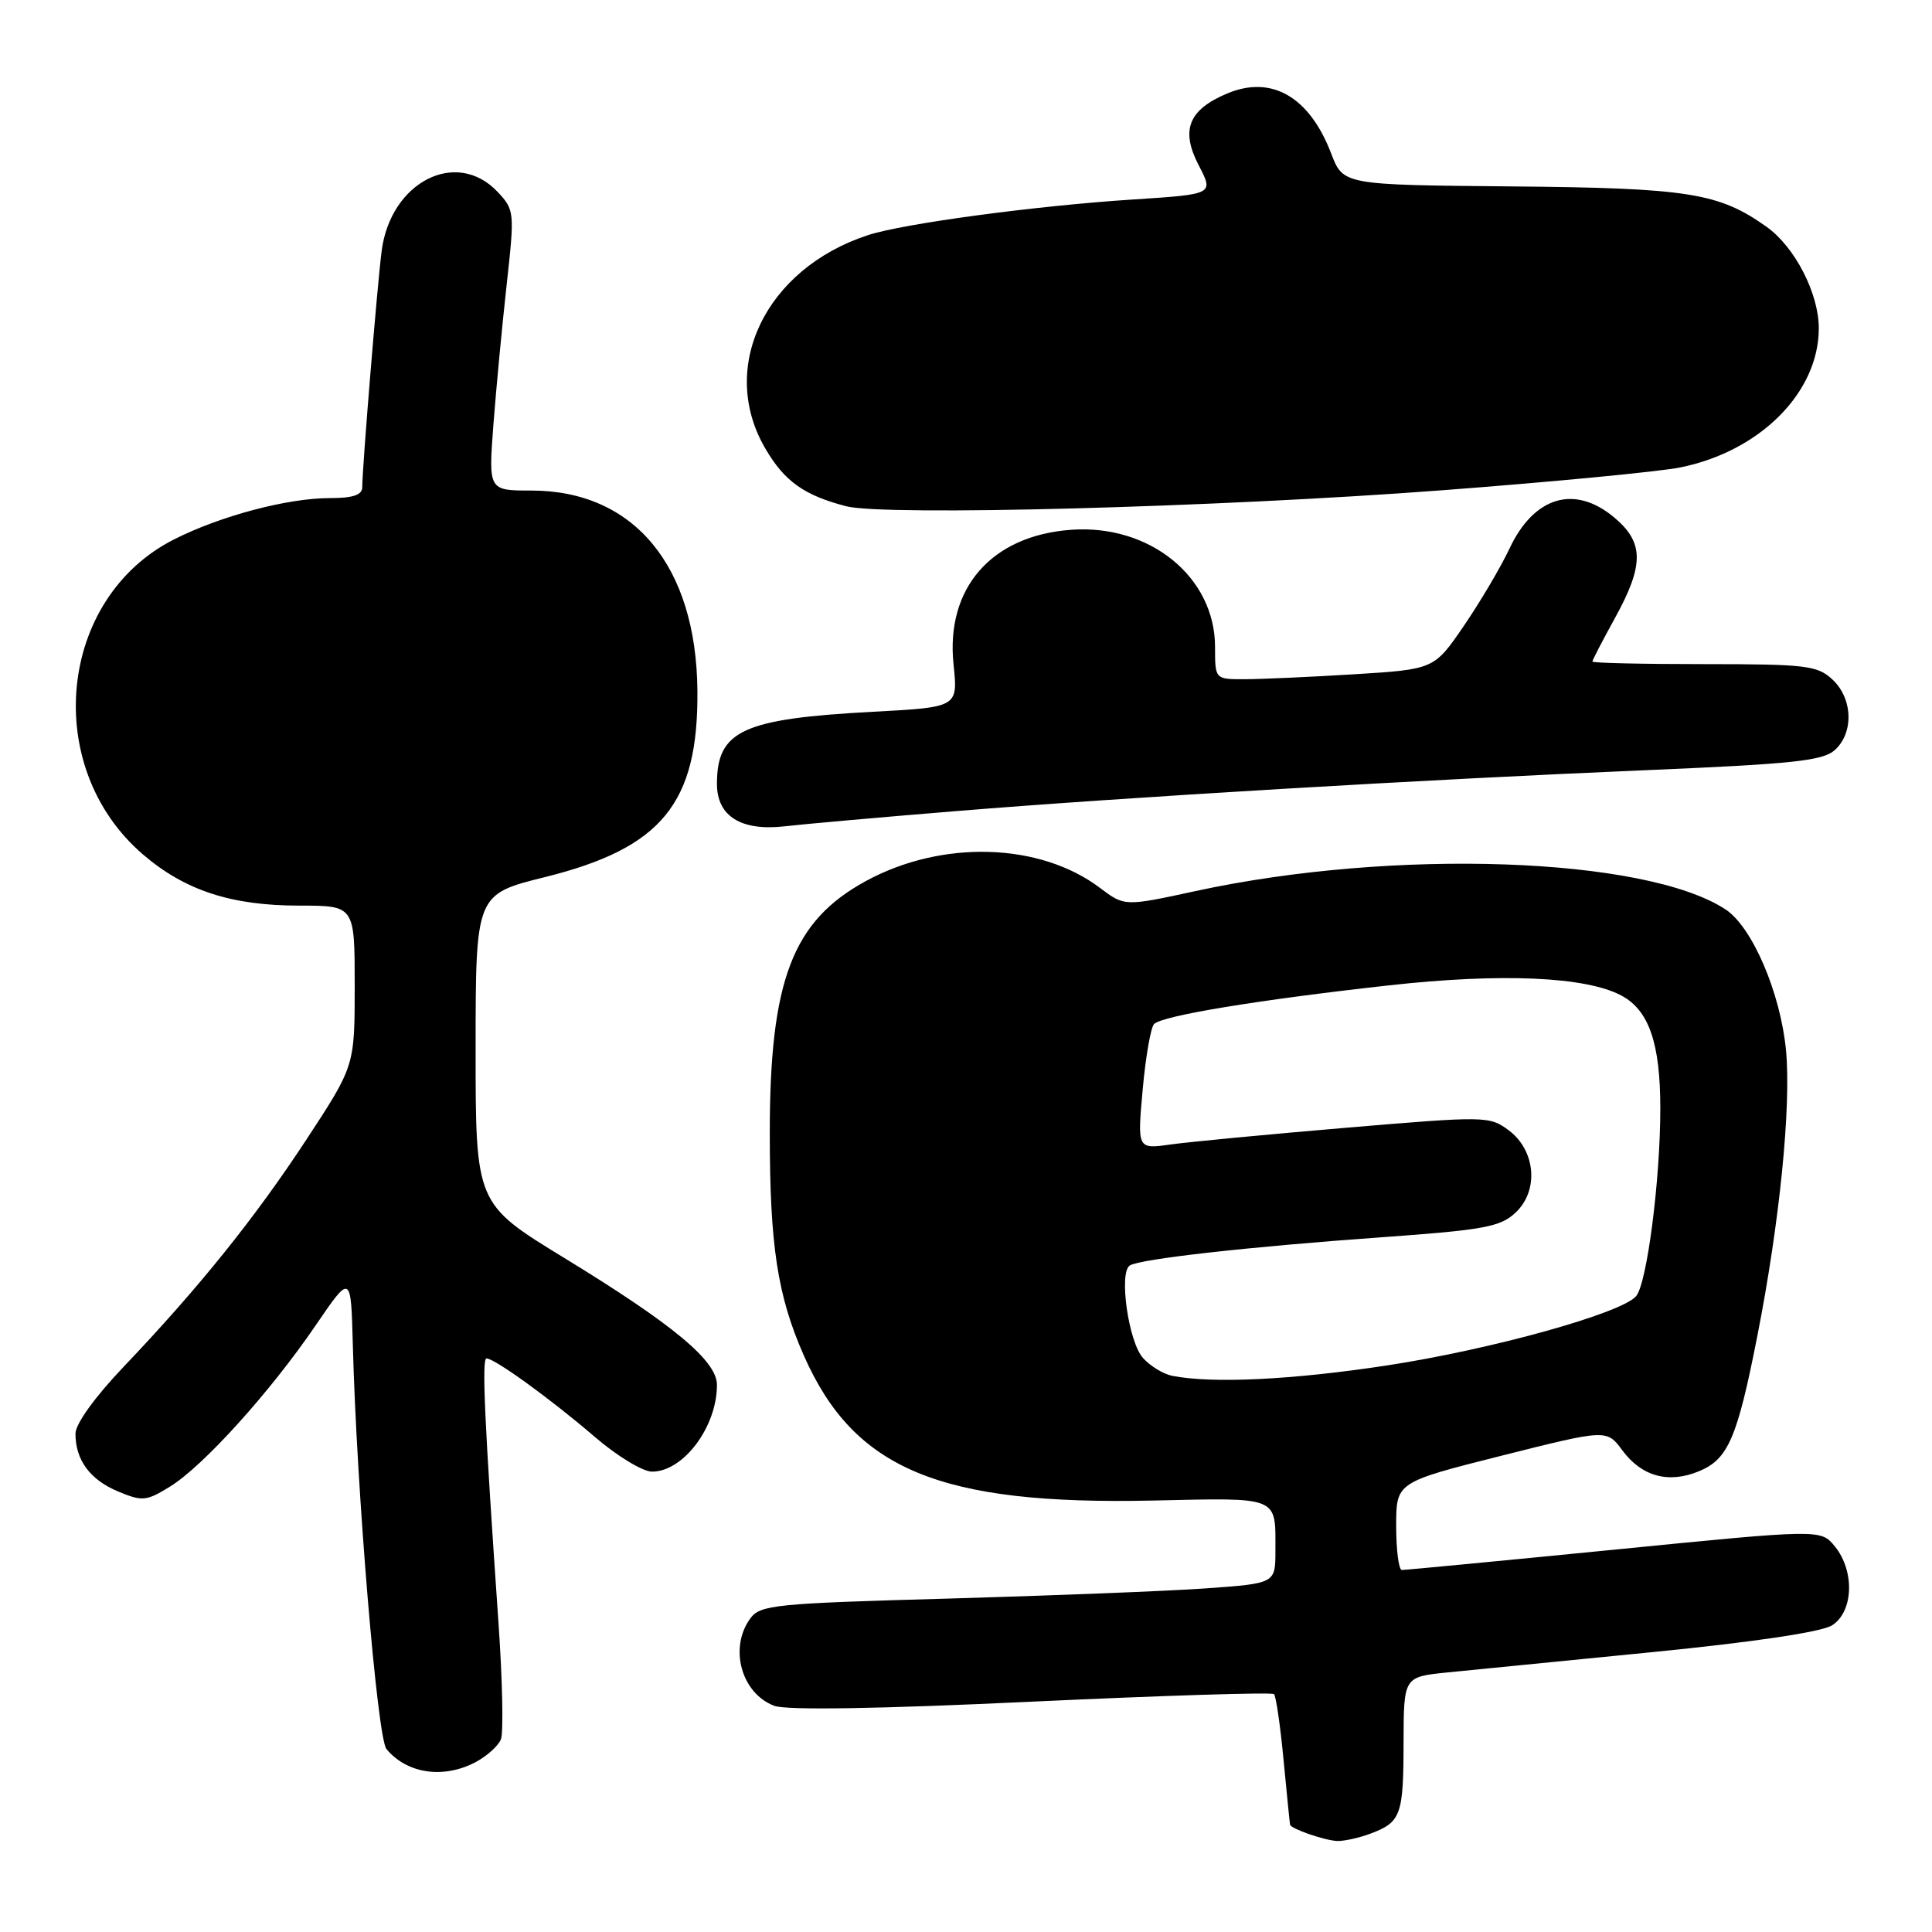 <?xml version="1.0" encoding="UTF-8" standalone="no"?>
<!DOCTYPE svg PUBLIC "-//W3C//DTD SVG 1.1//EN" "http://www.w3.org/Graphics/SVG/1.1/DTD/svg11.dtd" >
<svg xmlns="http://www.w3.org/2000/svg" xmlns:xlink="http://www.w3.org/1999/xlink" version="1.1" viewBox="0 0 256 256">
 <g >
 <path fill="currentColor"
d=" M 181.66 242.94 C 185.64 241.43 185.97 240.51 185.98 230.85 C 186.00 222.20 186.00 222.20 191.75 221.61 C 194.91 221.29 207.18 220.08 219.00 218.91 C 232.42 217.58 241.35 216.25 242.75 215.37 C 245.59 213.58 245.79 208.20 243.14 204.92 C 241.27 202.62 241.27 202.62 213.89 205.34 C 198.82 206.83 186.16 208.04 185.75 208.03 C 185.34 208.01 185.00 205.39 185.00 202.20 C 185.00 196.41 185.00 196.41 198.95 192.89 C 212.90 189.38 212.90 189.38 214.97 192.18 C 217.54 195.65 221.10 196.62 225.14 194.94 C 228.99 193.35 230.20 190.54 232.86 177.00 C 235.81 162.01 237.35 146.65 236.66 139.22 C 235.94 131.59 232.19 122.83 228.64 120.50 C 218.01 113.54 184.67 112.38 158.42 118.07 C 149.01 120.11 149.01 120.11 145.75 117.65 C 137.79 111.64 124.82 111.25 114.74 116.74 C 105.00 122.04 102.00 129.90 102.00 150.11 C 102.00 165.05 103.01 171.67 106.52 179.63 C 113.18 194.72 124.52 199.44 152.74 198.83 C 169.68 198.46 169.00 198.19 169.00 205.49 C 169.00 209.81 169.00 209.81 159.75 210.47 C 154.66 210.83 139.32 211.43 125.67 211.82 C 102.70 212.46 100.73 212.65 99.42 214.45 C 96.57 218.34 98.22 224.37 102.59 226.03 C 104.17 226.63 116.44 226.44 136.69 225.48 C 154.09 224.67 168.55 224.21 168.81 224.48 C 169.08 224.74 169.65 228.68 170.08 233.23 C 170.52 237.78 170.90 241.63 170.94 241.78 C 171.06 242.33 175.53 243.87 177.18 243.94 C 178.11 243.97 180.13 243.52 181.66 242.94 Z  M 62.93 233.54 C 64.48 232.73 66.04 231.34 66.38 230.45 C 66.72 229.55 66.58 222.67 66.06 215.16 C 64.19 188.14 63.82 180.00 64.47 180.00 C 65.55 180.00 73.08 185.46 78.83 190.41 C 81.76 192.93 85.17 195.00 86.39 195.00 C 90.56 195.00 95.00 189.07 95.00 183.51 C 95.00 180.32 89.23 175.52 74.76 166.68 C 63.02 159.50 63.02 159.50 63.02 139.00 C 63.03 118.50 63.03 118.50 72.21 116.22 C 87.71 112.37 92.55 106.44 92.41 91.50 C 92.26 74.96 83.98 65.00 70.40 65.00 C 64.72 65.00 64.72 65.00 65.38 56.25 C 65.75 51.44 66.54 43.08 67.14 37.68 C 68.20 28.10 68.17 27.81 65.94 25.43 C 60.49 19.64 51.76 24.08 50.57 33.25 C 50.00 37.65 48.00 62.00 48.00 64.55 C 48.00 65.59 46.78 66.00 43.71 66.00 C 38.10 66.00 29.20 68.36 23.05 71.48 C 7.65 79.28 5.47 101.69 18.98 113.25 C 24.53 118.00 30.66 120.00 39.68 120.00 C 47.00 120.00 47.00 120.00 47.00 130.61 C 47.00 141.23 47.00 141.23 40.64 150.94 C 33.77 161.41 26.36 170.63 16.34 181.15 C 12.56 185.12 10.00 188.68 10.00 189.97 C 10.00 193.46 11.92 196.07 15.65 197.63 C 18.87 198.97 19.39 198.92 22.54 196.97 C 26.94 194.26 35.80 184.45 41.79 175.67 C 46.50 168.77 46.50 168.77 46.75 178.14 C 47.25 197.37 49.99 230.29 51.21 231.76 C 53.91 235.01 58.68 235.73 62.93 233.54 Z  M 126.50 107.49 C 149.20 105.63 188.72 103.29 218.38 102.04 C 237.57 101.23 241.56 100.81 243.13 99.38 C 245.66 97.09 245.51 92.55 242.81 90.04 C 240.81 88.18 239.33 88.00 225.81 88.00 C 217.67 88.00 211.00 87.85 211.00 87.66 C 211.00 87.47 212.34 84.89 213.98 81.91 C 217.86 74.88 217.85 71.89 213.92 68.59 C 208.67 64.17 203.27 65.76 200.01 72.70 C 198.87 75.13 196.16 79.72 193.98 82.91 C 190.03 88.69 190.03 88.69 179.36 89.35 C 173.49 89.71 166.96 90.00 164.84 90.00 C 161.00 90.00 161.00 90.00 161.00 85.73 C 161.00 76.47 152.37 69.44 141.93 70.20 C 131.37 70.96 125.29 77.93 126.35 88.04 C 126.94 93.71 126.94 93.71 115.72 94.31 C 98.37 95.24 95.00 96.80 95.00 103.88 C 95.00 108.15 98.20 110.15 103.98 109.49 C 106.47 109.20 116.60 108.30 126.50 107.49 Z  M 191.00 64.97 C 205.57 63.87 219.81 62.50 222.63 61.94 C 233.21 59.81 241.00 52.00 241.00 43.50 C 241.00 38.88 237.84 32.74 234.09 30.06 C 227.74 25.55 223.74 24.91 200.24 24.70 C 177.98 24.50 177.98 24.50 176.38 20.32 C 173.51 12.83 168.50 9.93 162.65 12.37 C 157.47 14.54 156.40 17.23 158.85 21.93 C 160.83 25.74 160.83 25.74 150.17 26.43 C 137.10 27.28 119.72 29.62 115.00 31.16 C 101.40 35.62 95.12 48.71 101.42 59.45 C 103.96 63.79 106.55 65.63 112.12 67.08 C 117.24 68.40 161.18 67.23 191.00 64.97 Z  M 155.35 182.31 C 154.17 182.08 152.42 181.02 151.46 179.95 C 149.53 177.83 148.22 168.60 149.71 167.68 C 151.11 166.81 165.53 165.20 183.00 163.95 C 196.57 162.98 198.79 162.58 200.80 160.70 C 203.94 157.78 203.50 152.44 199.90 149.76 C 197.36 147.88 196.84 147.87 178.40 149.43 C 168.00 150.31 157.52 151.31 155.10 151.65 C 150.70 152.27 150.70 152.27 151.41 144.39 C 151.80 140.05 152.48 136.14 152.92 135.69 C 154.01 134.58 166.73 132.49 184.00 130.57 C 198.93 128.91 210.15 129.40 214.85 131.92 C 218.50 133.87 220.00 138.24 220.00 146.88 C 220.00 156.35 218.24 170.00 216.80 171.74 C 214.92 174.00 197.68 178.80 183.83 180.92 C 171.24 182.84 160.69 183.35 155.35 182.31 Z "/>
</g>
</svg>